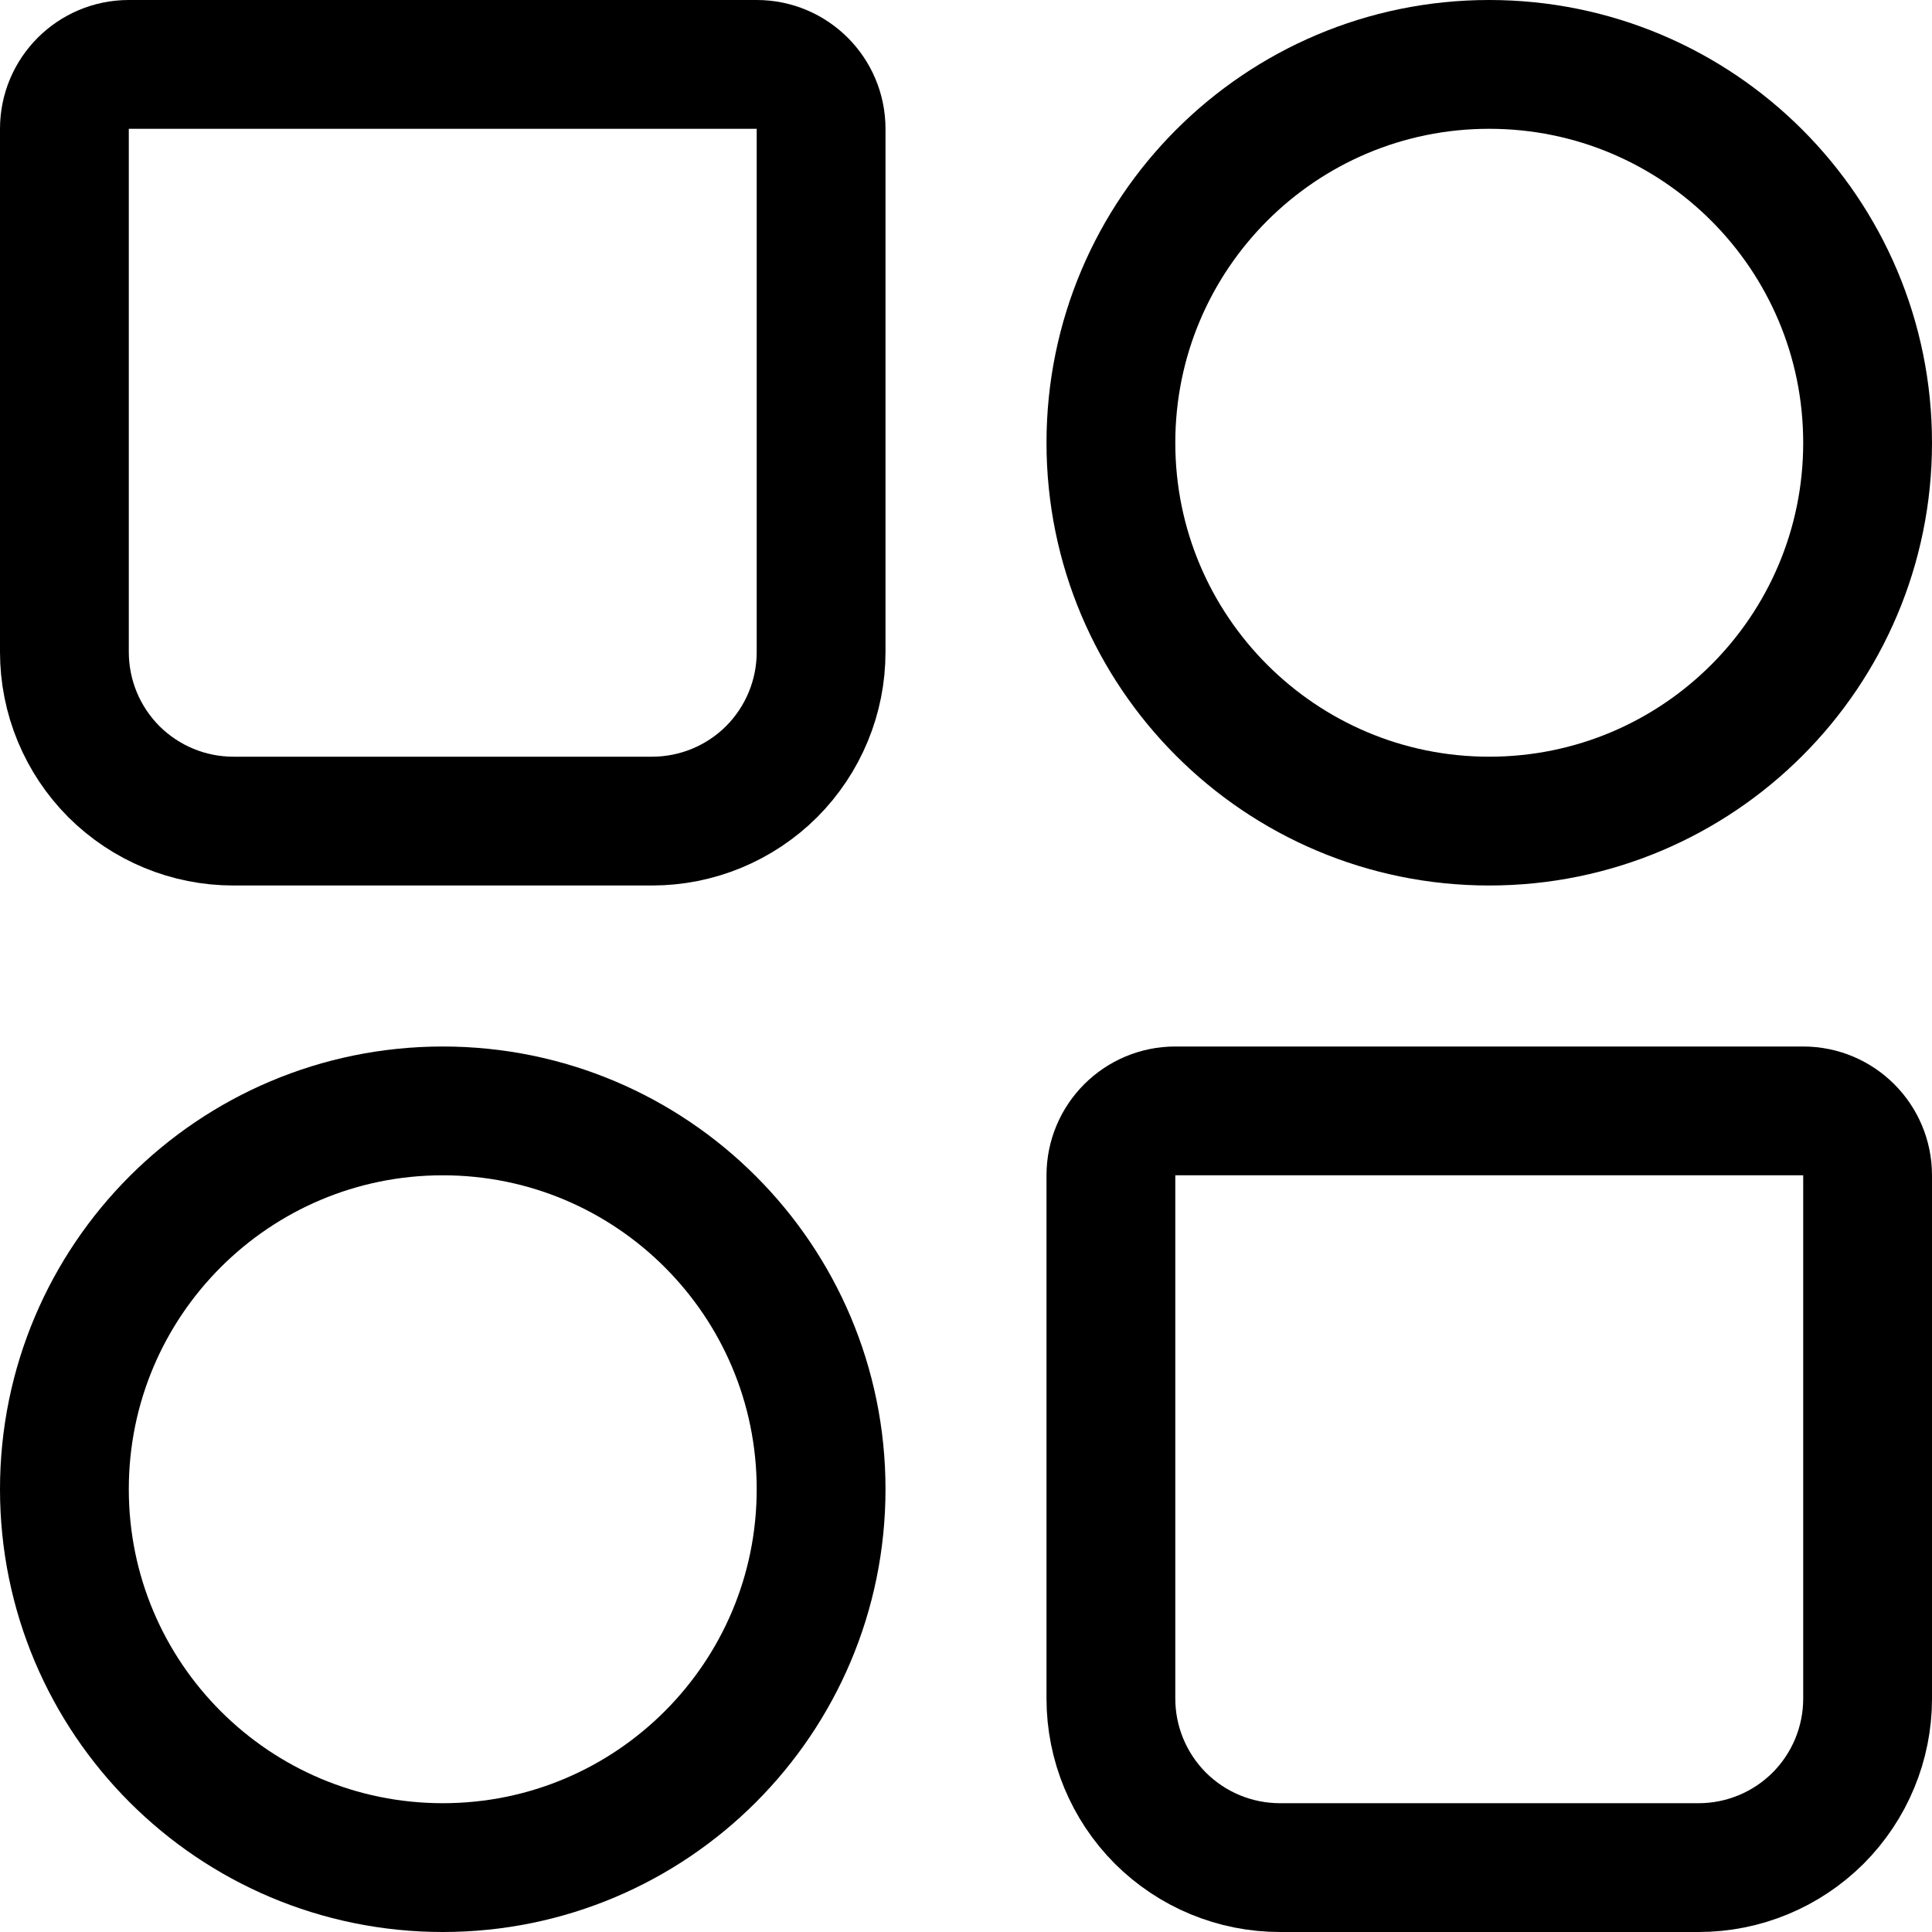 <svg width="15" height="15" viewBox="0 0 15 15" fill="none" xmlns="http://www.w3.org/2000/svg">
<path d="M11.562 6.375C13.185 6.375 14.5 5.06 14.5 3.438C14.5 1.815 13.185 0.5 11.562 0.5C9.94 0.5 8.625 1.815 8.625 3.438C8.625 5.06 9.94 6.375 11.562 6.375Z" stroke="black" stroke-linecap="round" stroke-linejoin="round"/>
<path d="M3.438 14.5C5.06 14.5 6.375 13.185 6.375 11.562C6.375 9.94 5.06 8.625 3.438 8.625C1.815 8.625 0.5 9.94 0.5 11.562C0.5 13.185 1.815 14.5 3.438 14.5Z" stroke="black" stroke-linecap="round" stroke-linejoin="round"/>
<path d="M9.125 8.625C8.849 8.625 8.625 8.849 8.625 9.125V13.188C8.625 13.536 8.763 13.869 9.009 14.116C9.256 14.362 9.589 14.5 9.938 14.5H13.188C13.536 14.5 13.869 14.362 14.116 14.116C14.362 13.869 14.5 13.536 14.5 13.188V9.125C14.5 8.849 14.276 8.625 14 8.625H9.125ZM1 0.5C0.724 0.5 0.5 0.724 0.5 1V5.062C0.5 5.411 0.638 5.744 0.884 5.991C1.131 6.237 1.464 6.375 1.812 6.375H5.062C5.411 6.375 5.744 6.237 5.991 5.991C6.237 5.744 6.375 5.411 6.375 5.062V1C6.375 0.724 6.151 0.5 5.875 0.5H1Z" stroke="black" stroke-linecap="round" stroke-linejoin="round"/>
</svg>
